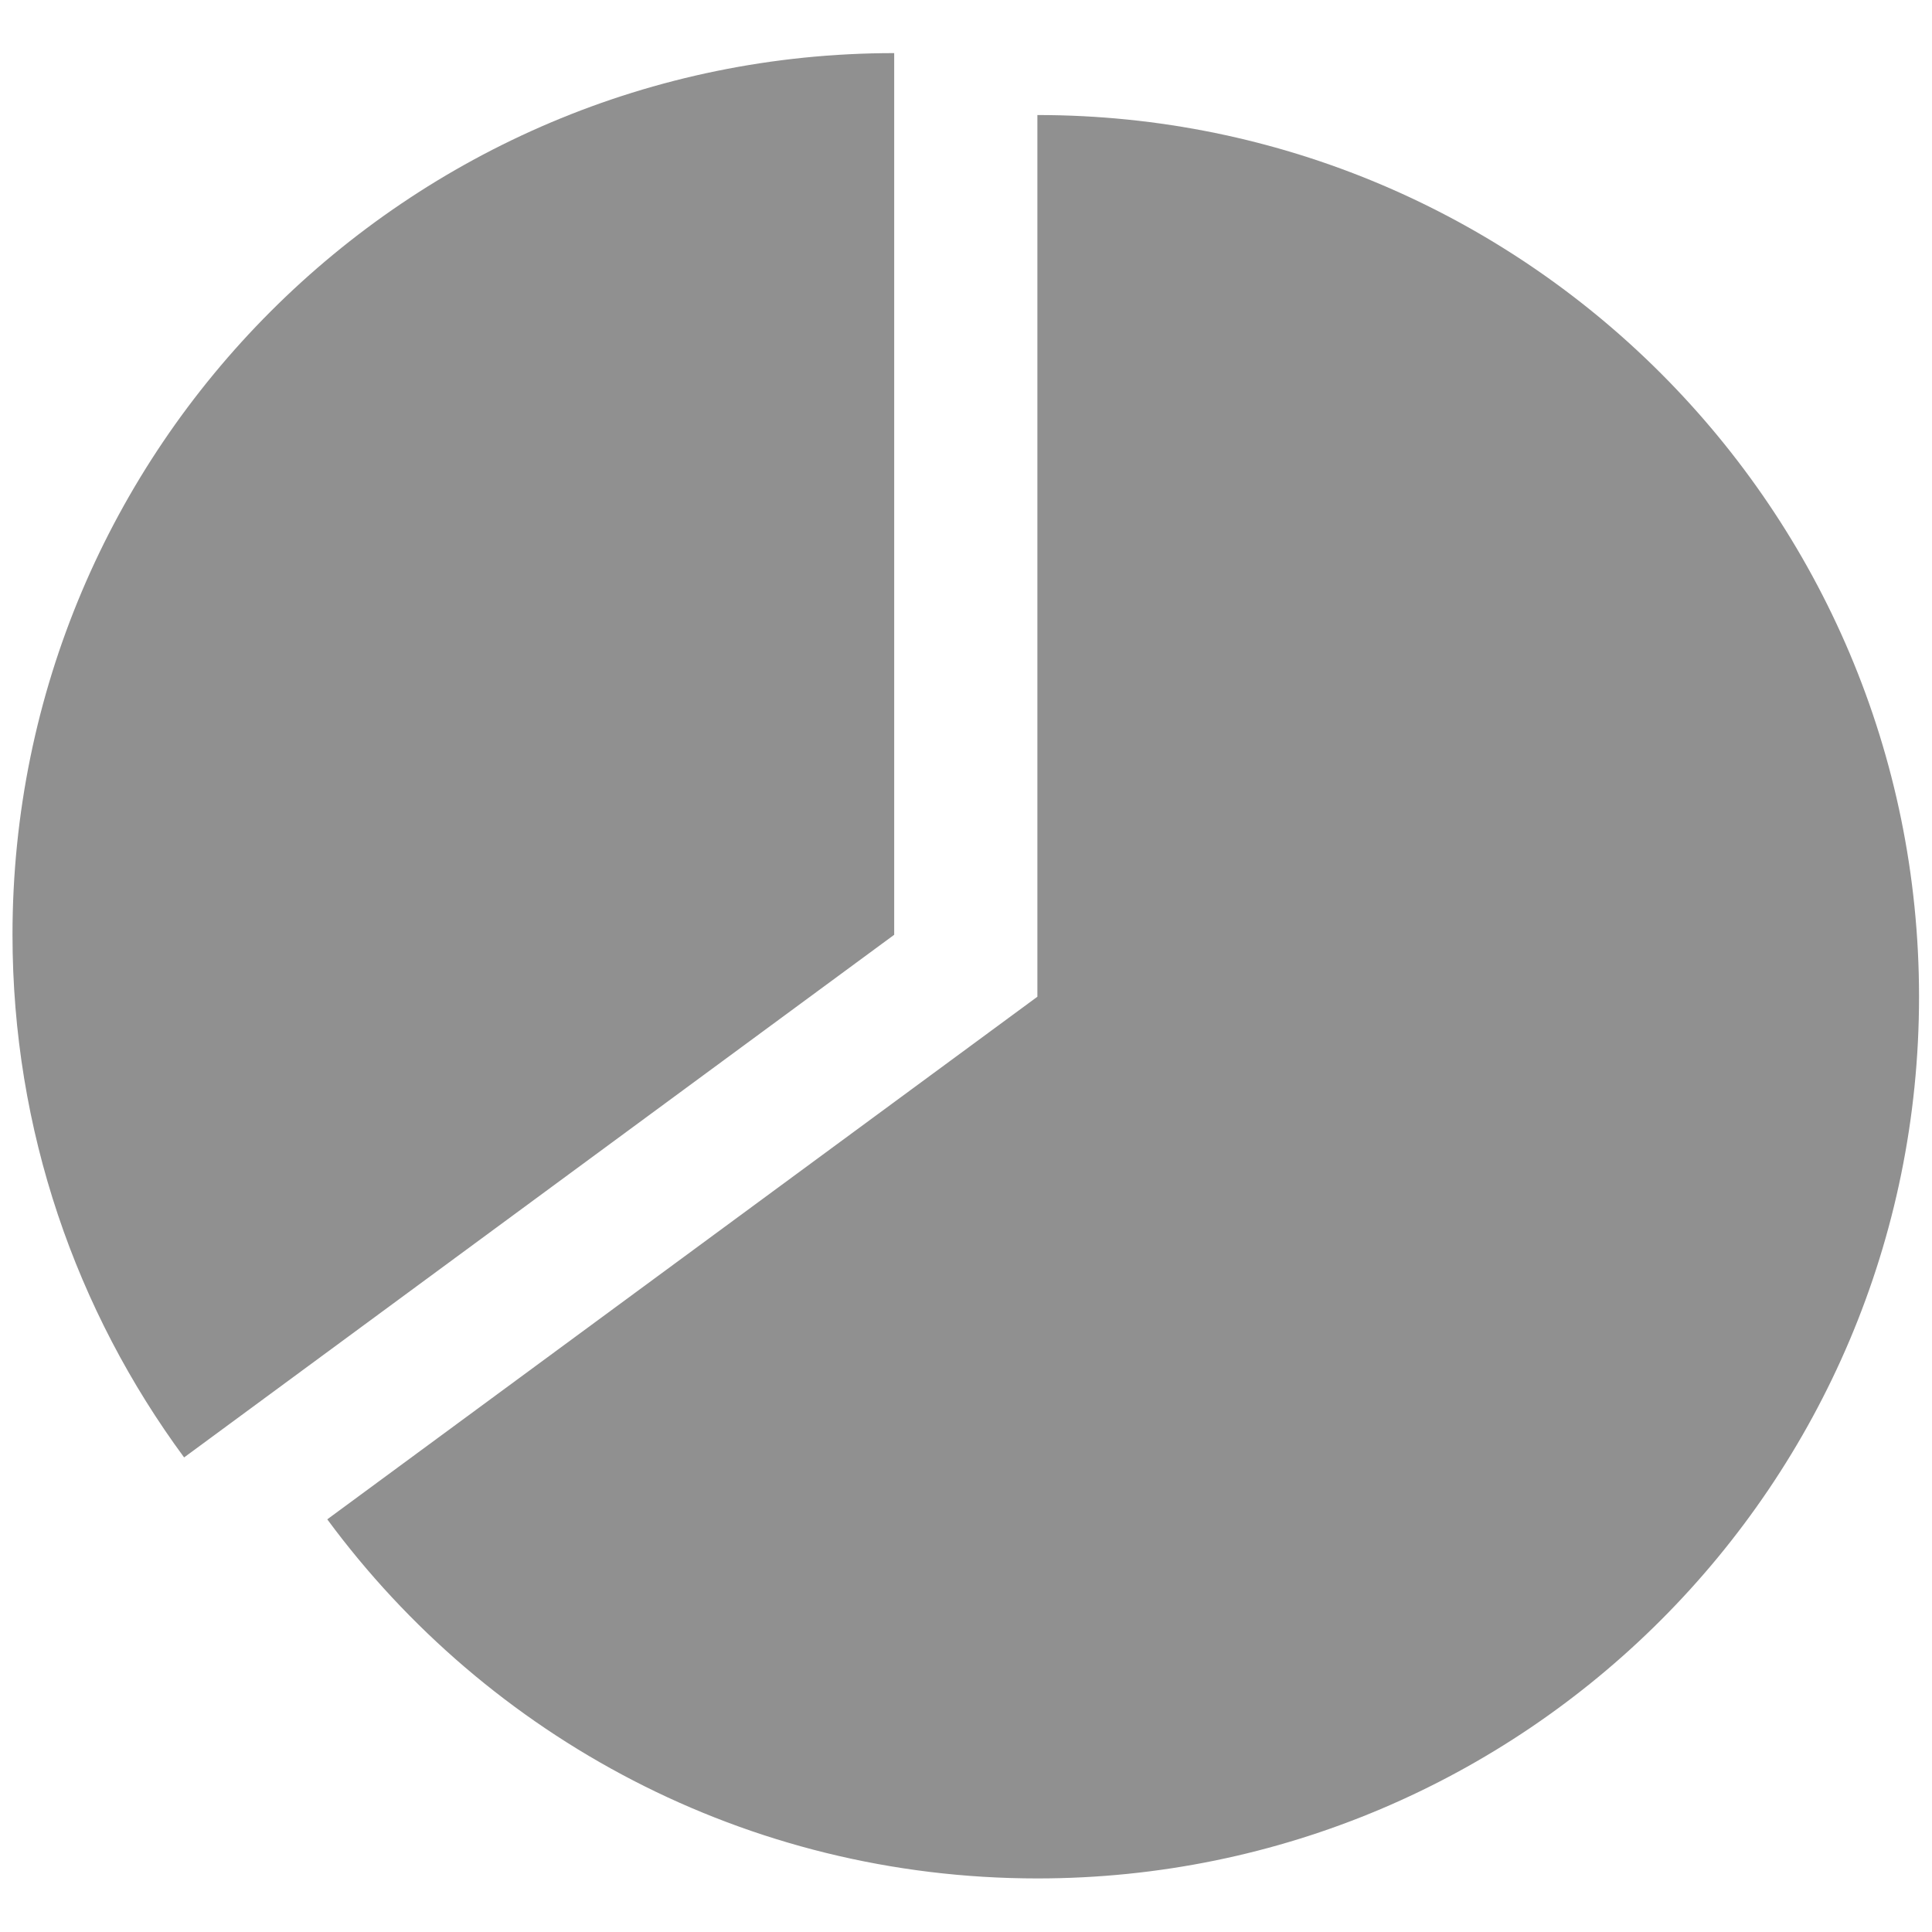 <svg xmlns="http://www.w3.org/2000/svg" xmlns:xlink="http://www.w3.org/1999/xlink" width="500" zoomAndPan="magnify" viewBox="0 0 375 375" height="500" preserveAspectRatio="xMidYMid meet" version="1.0"><defs><clipPath id="244396892b"><path d="M 63 22 L 372.926 22 L 372.926 365 L 63 365 Z M 63 22 " clip-rule="nonzero"/></clipPath><clipPath id="5929ea47ef"><path d="M 2.426 10.293 L 174 10.293 L 174 283 L 2.426 283 Z M 2.426 10.293 " clip-rule="nonzero"/></clipPath></defs><g clip-path="url(#244396892b)"><path fill="#909090" d="M 372.484 193.465 C 372.484 287.98 295.871 364.602 201.355 364.602 C 144.809 364.602 94.688 337.168 63.523 294.902 L 201.355 193.465 L 201.355 22.328 C 295.871 22.328 372.484 98.945 372.484 193.465 Z M 372.484 193.465 " fill-opacity="1" fill-rule="nonzero"/></g><g clip-path="url(#5929ea47ef)"><path fill="#909090" d="M 173.562 181.441 L 35.734 282.887 C 14.809 254.496 2.426 219.418 2.426 181.441 C 2.426 86.926 79.047 10.309 173.562 10.309 Z M 173.562 181.441 " fill-opacity="1" fill-rule="nonzero"/></g></svg>